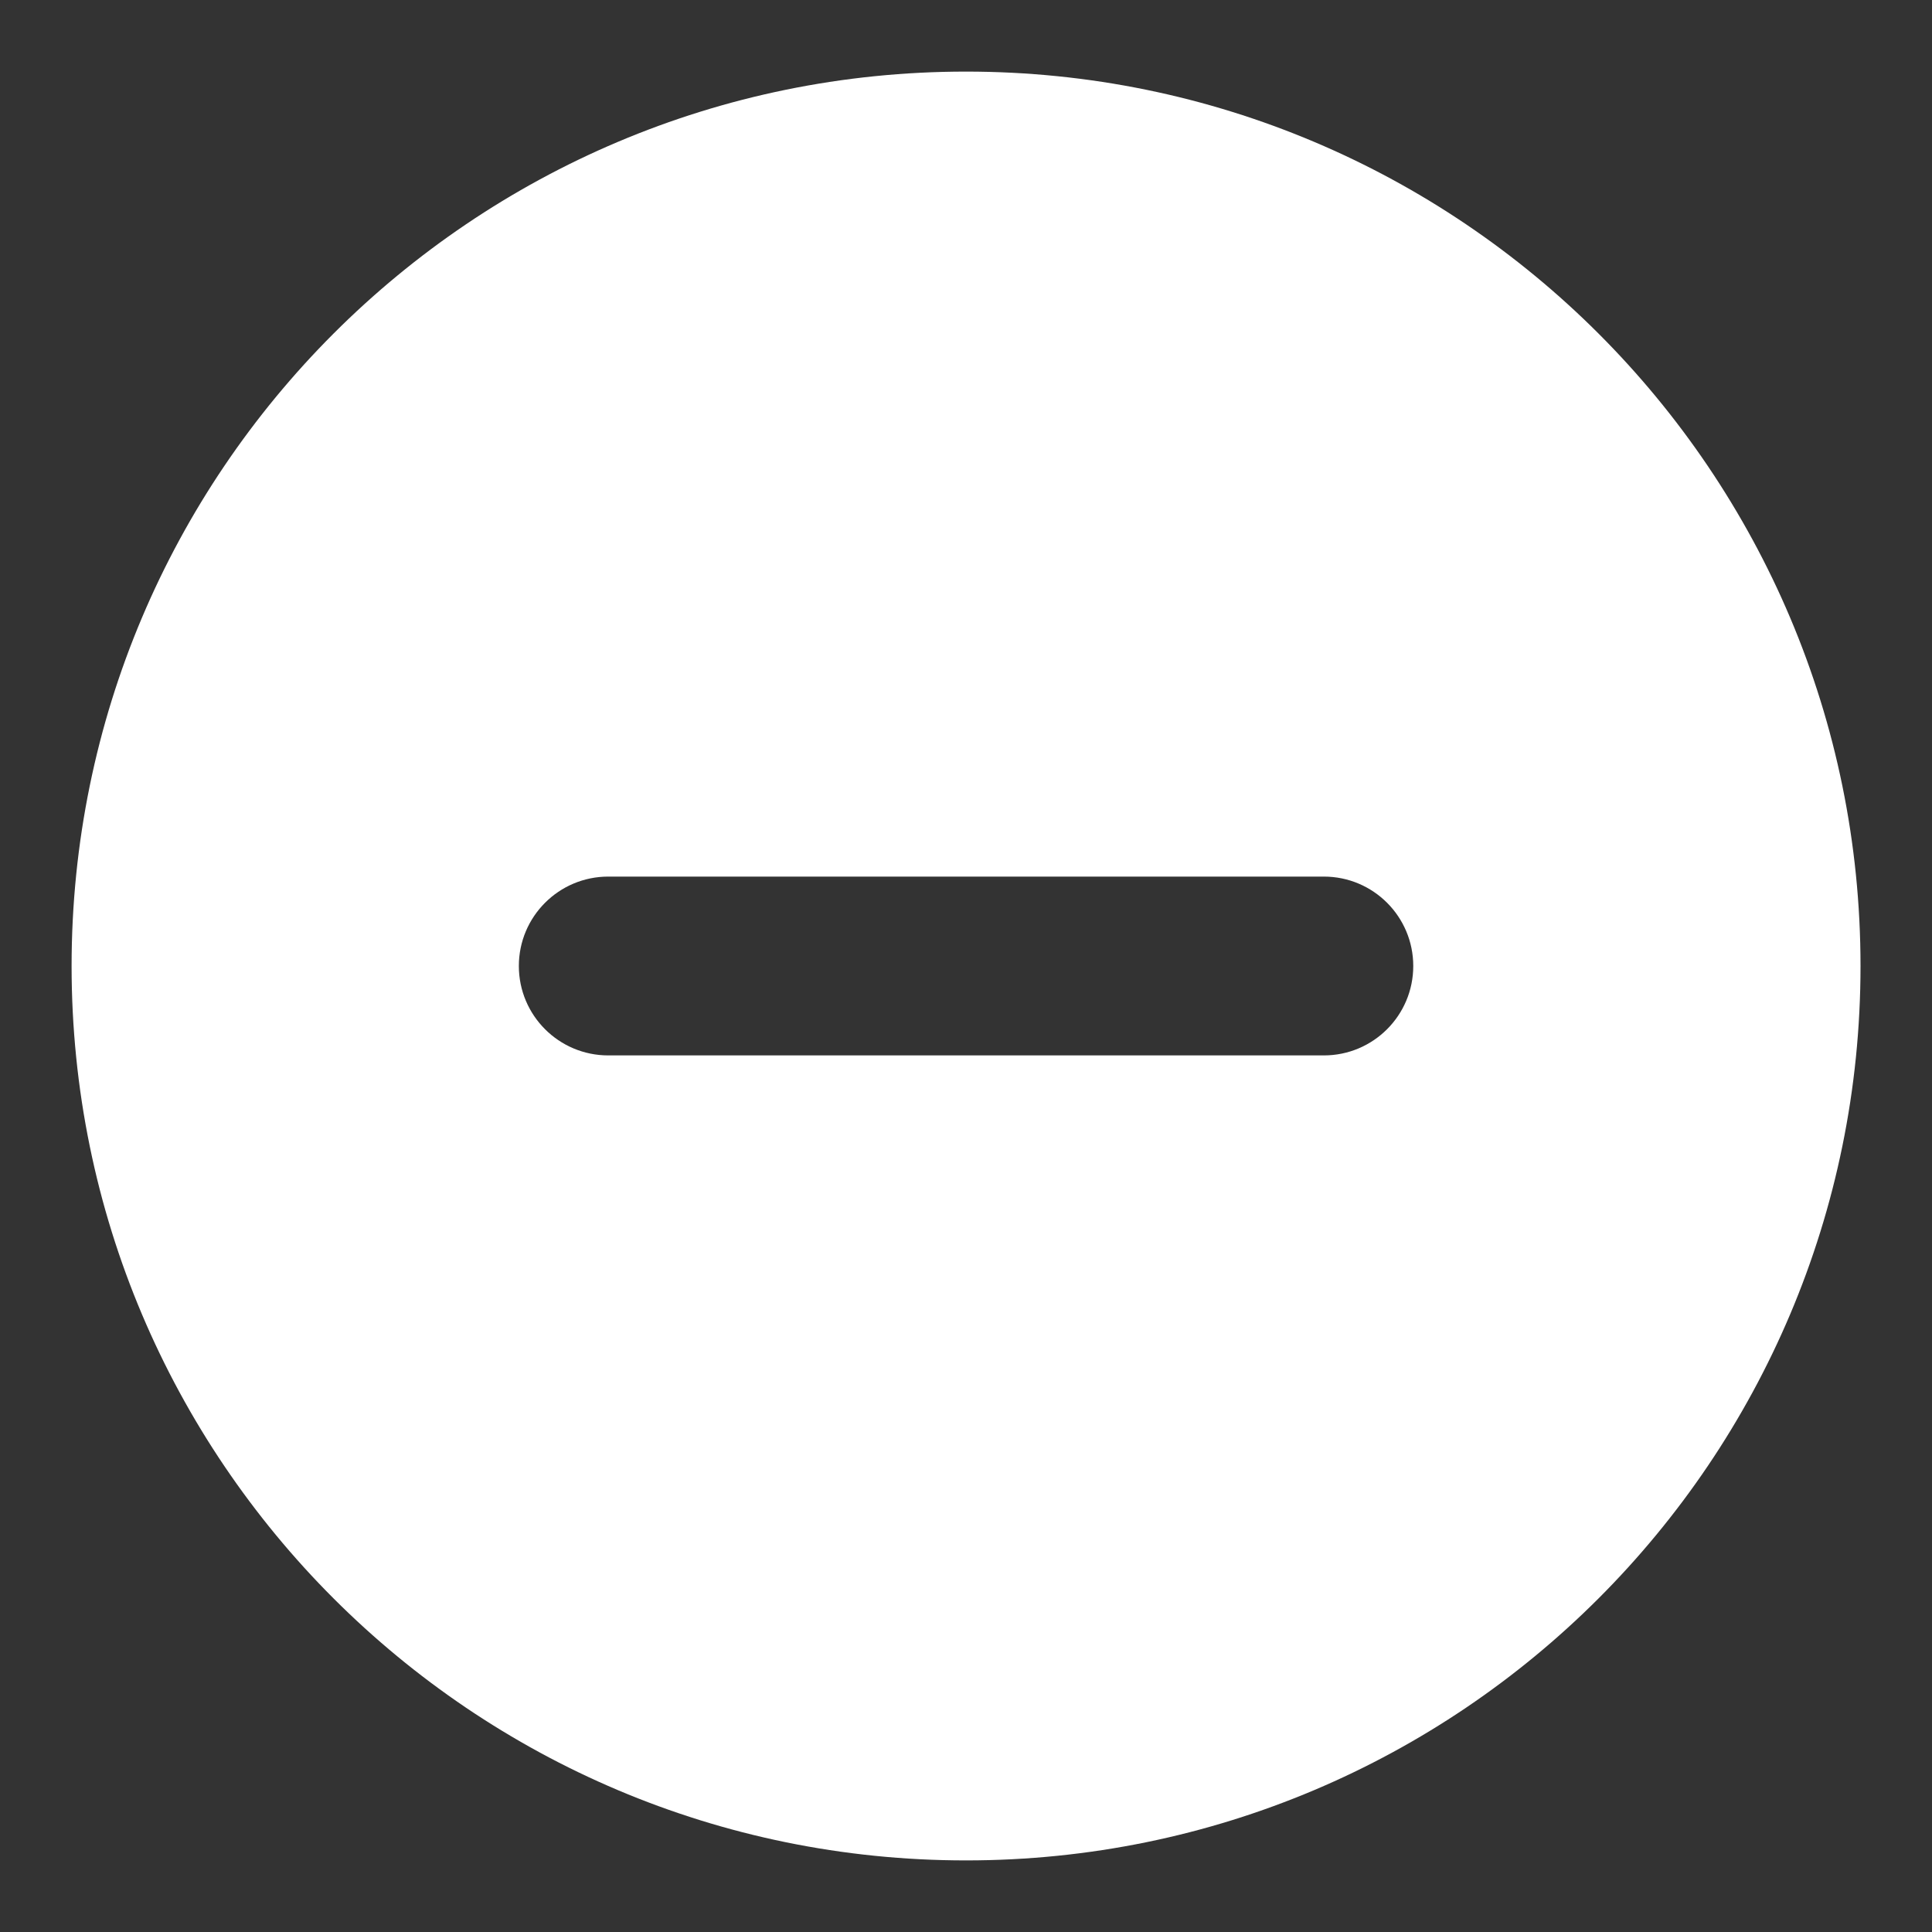<svg width="18" height="18" viewBox="0 0 18 18" fill="none" xmlns="http://www.w3.org/2000/svg">
<rect x="0" y="0" width="18" height="18" fill="#333333" stroke="none"/>
<path fill-rule="evenodd" clip-rule="evenodd" d="M9 17.333C13.603 17.333 17.334 13.602 17.334 9C17.334 4.398 13.603 0.667 9 0.667C4.398 0.667 0.667 4.398 0.667 9C0.667 13.602 4.398 17.333 9 17.333ZM5.667 8.167C5.207 8.167 4.834 8.54 4.834 9C4.834 9.46 5.207 9.833 5.667 9.833H12.334C12.794 9.833 13.167 9.46 13.167 9C13.167 8.54 12.794 8.167 12.334 8.167H5.667Z" fill="white"/>
</svg>
